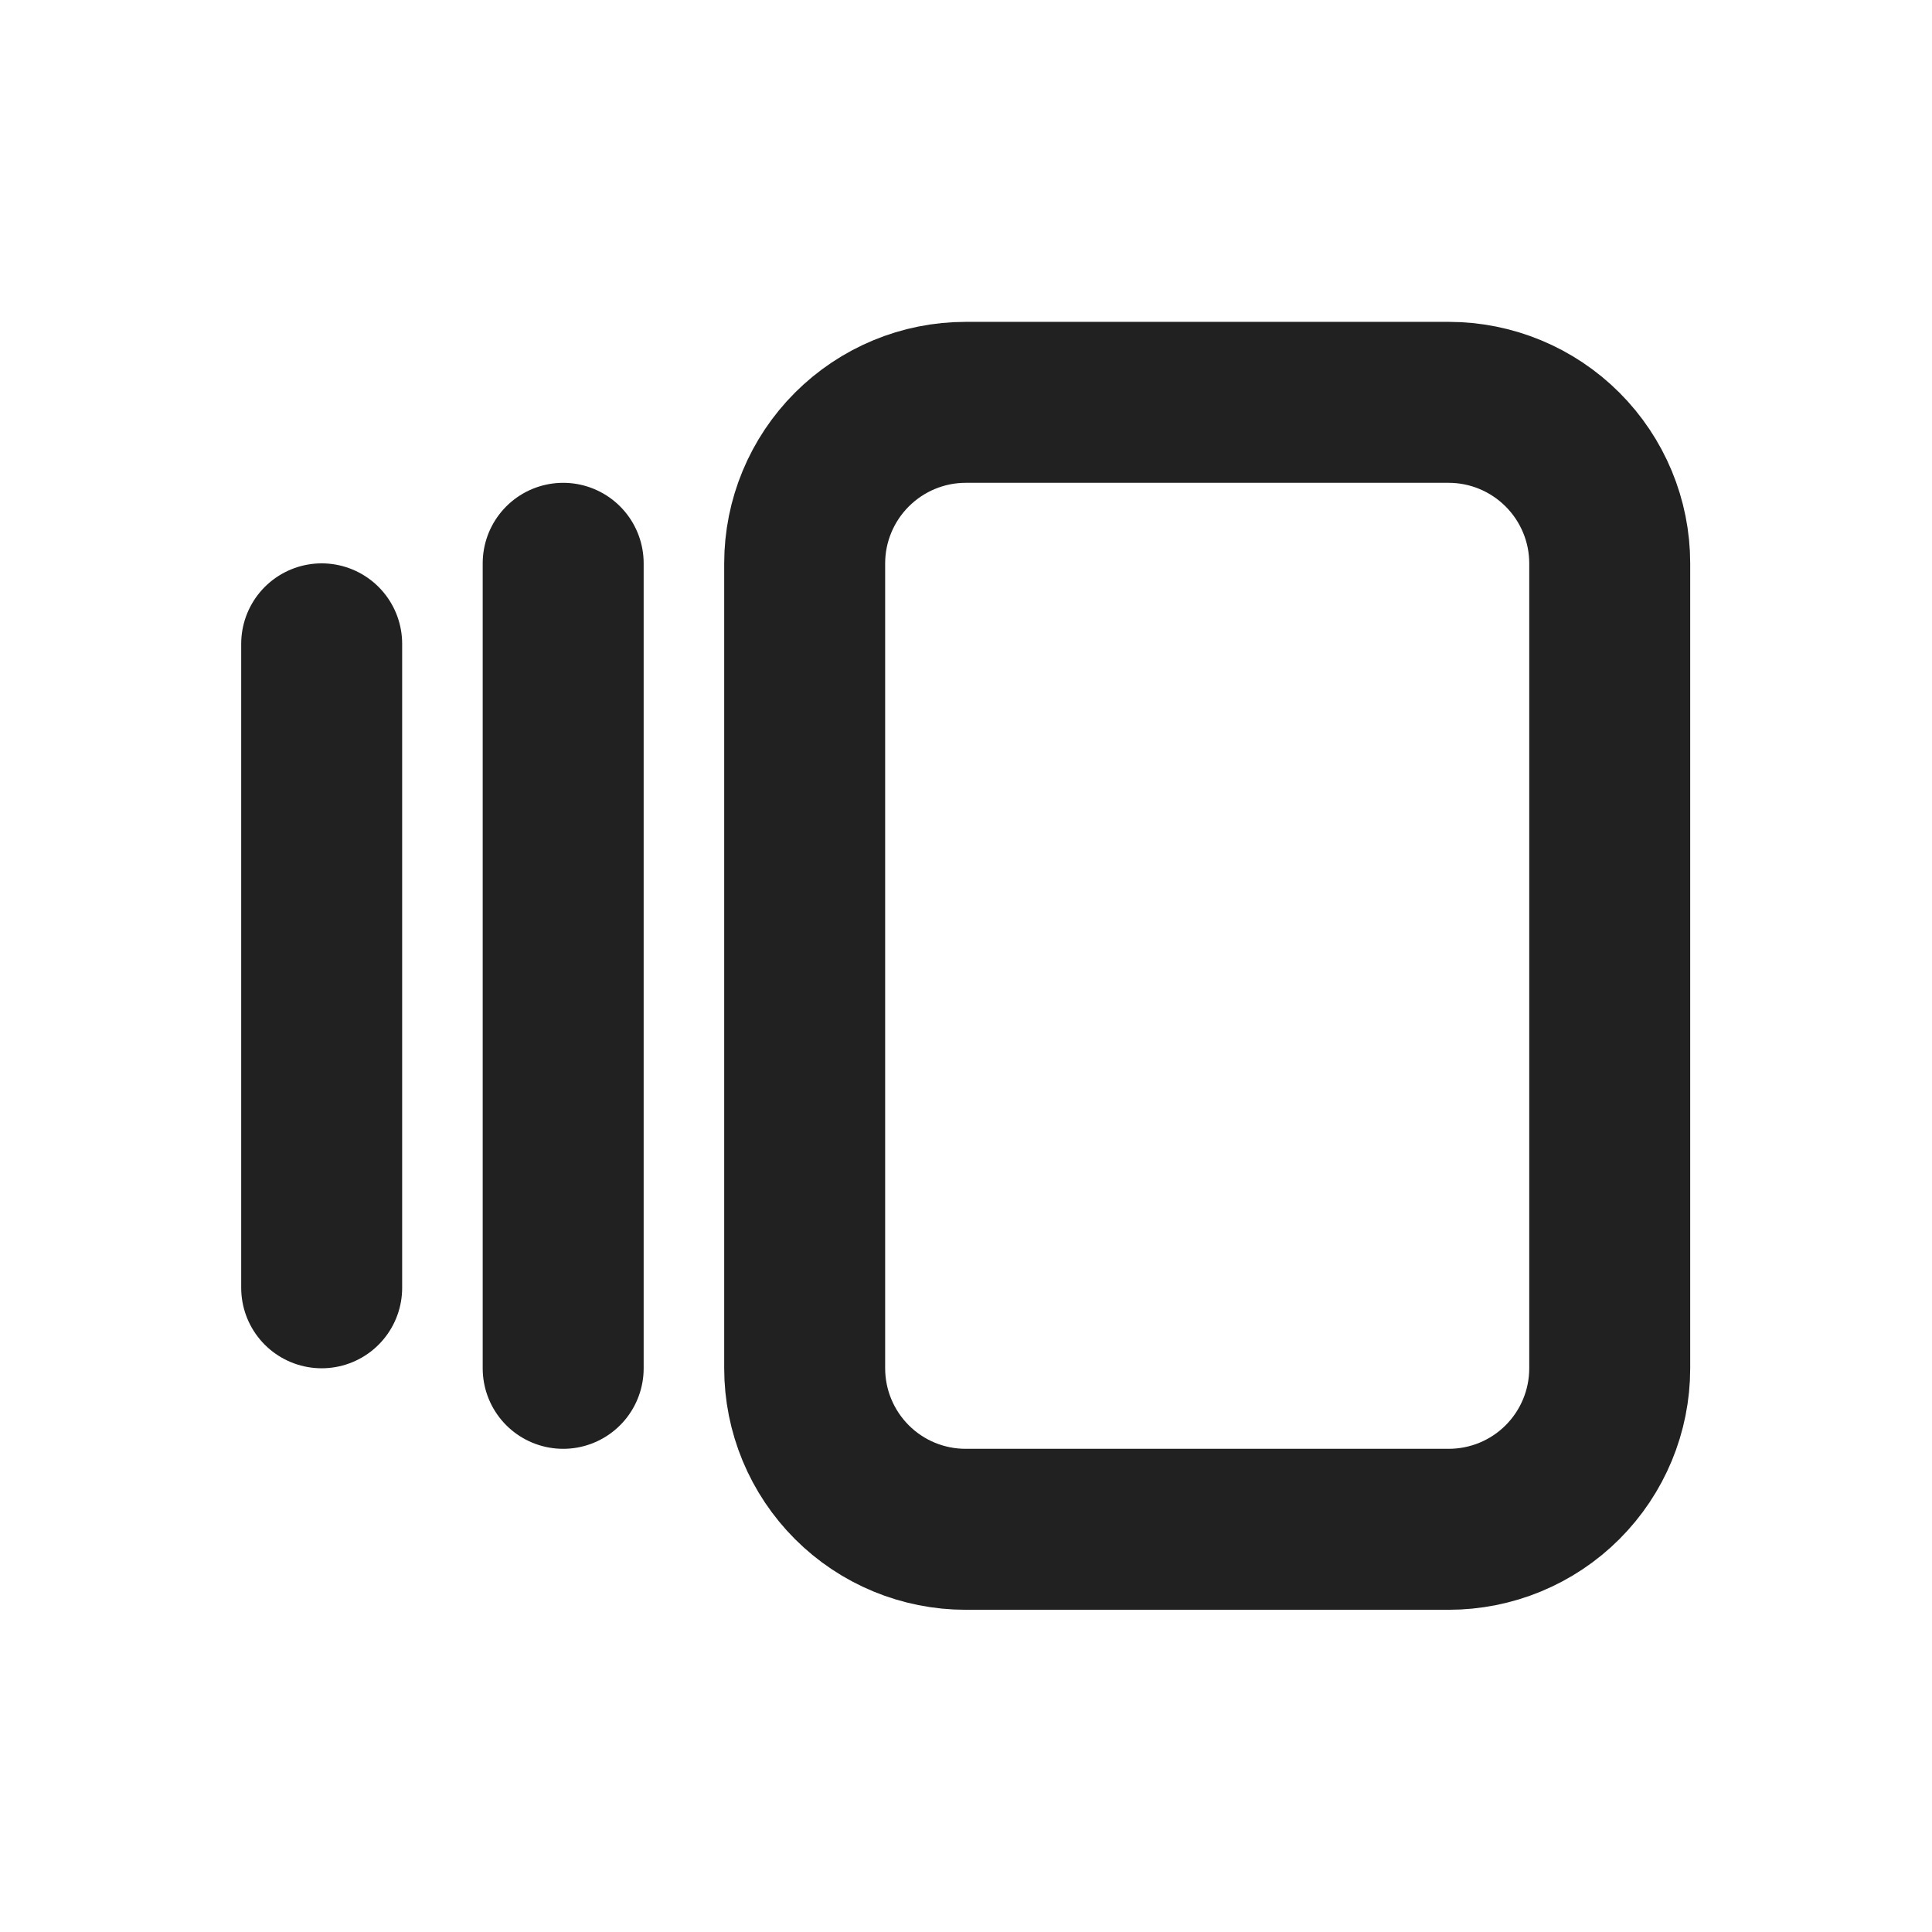 <svg width="16" height="16" viewBox="0 0 16 16" fill="none" xmlns="http://www.w3.org/2000/svg">
<path d="M4.664 4.665V11.332M2.664 5.332V10.665M6.664 4.665C6.664 4.312 6.805 3.973 7.055 3.723C7.305 3.473 7.644 3.332 7.997 3.332H11.997C12.351 3.332 12.69 3.473 12.94 3.723C13.19 3.973 13.331 4.312 13.331 4.665V11.332C13.331 11.686 13.19 12.025 12.94 12.275C12.69 12.525 12.351 12.665 11.997 12.665H7.997C7.644 12.665 7.305 12.525 7.055 12.275C6.805 12.025 6.664 11.686 6.664 11.332V4.665Z" stroke="#212121" stroke-width="1.333" stroke-linecap="round" stroke-linejoin="round"/>
</svg>
